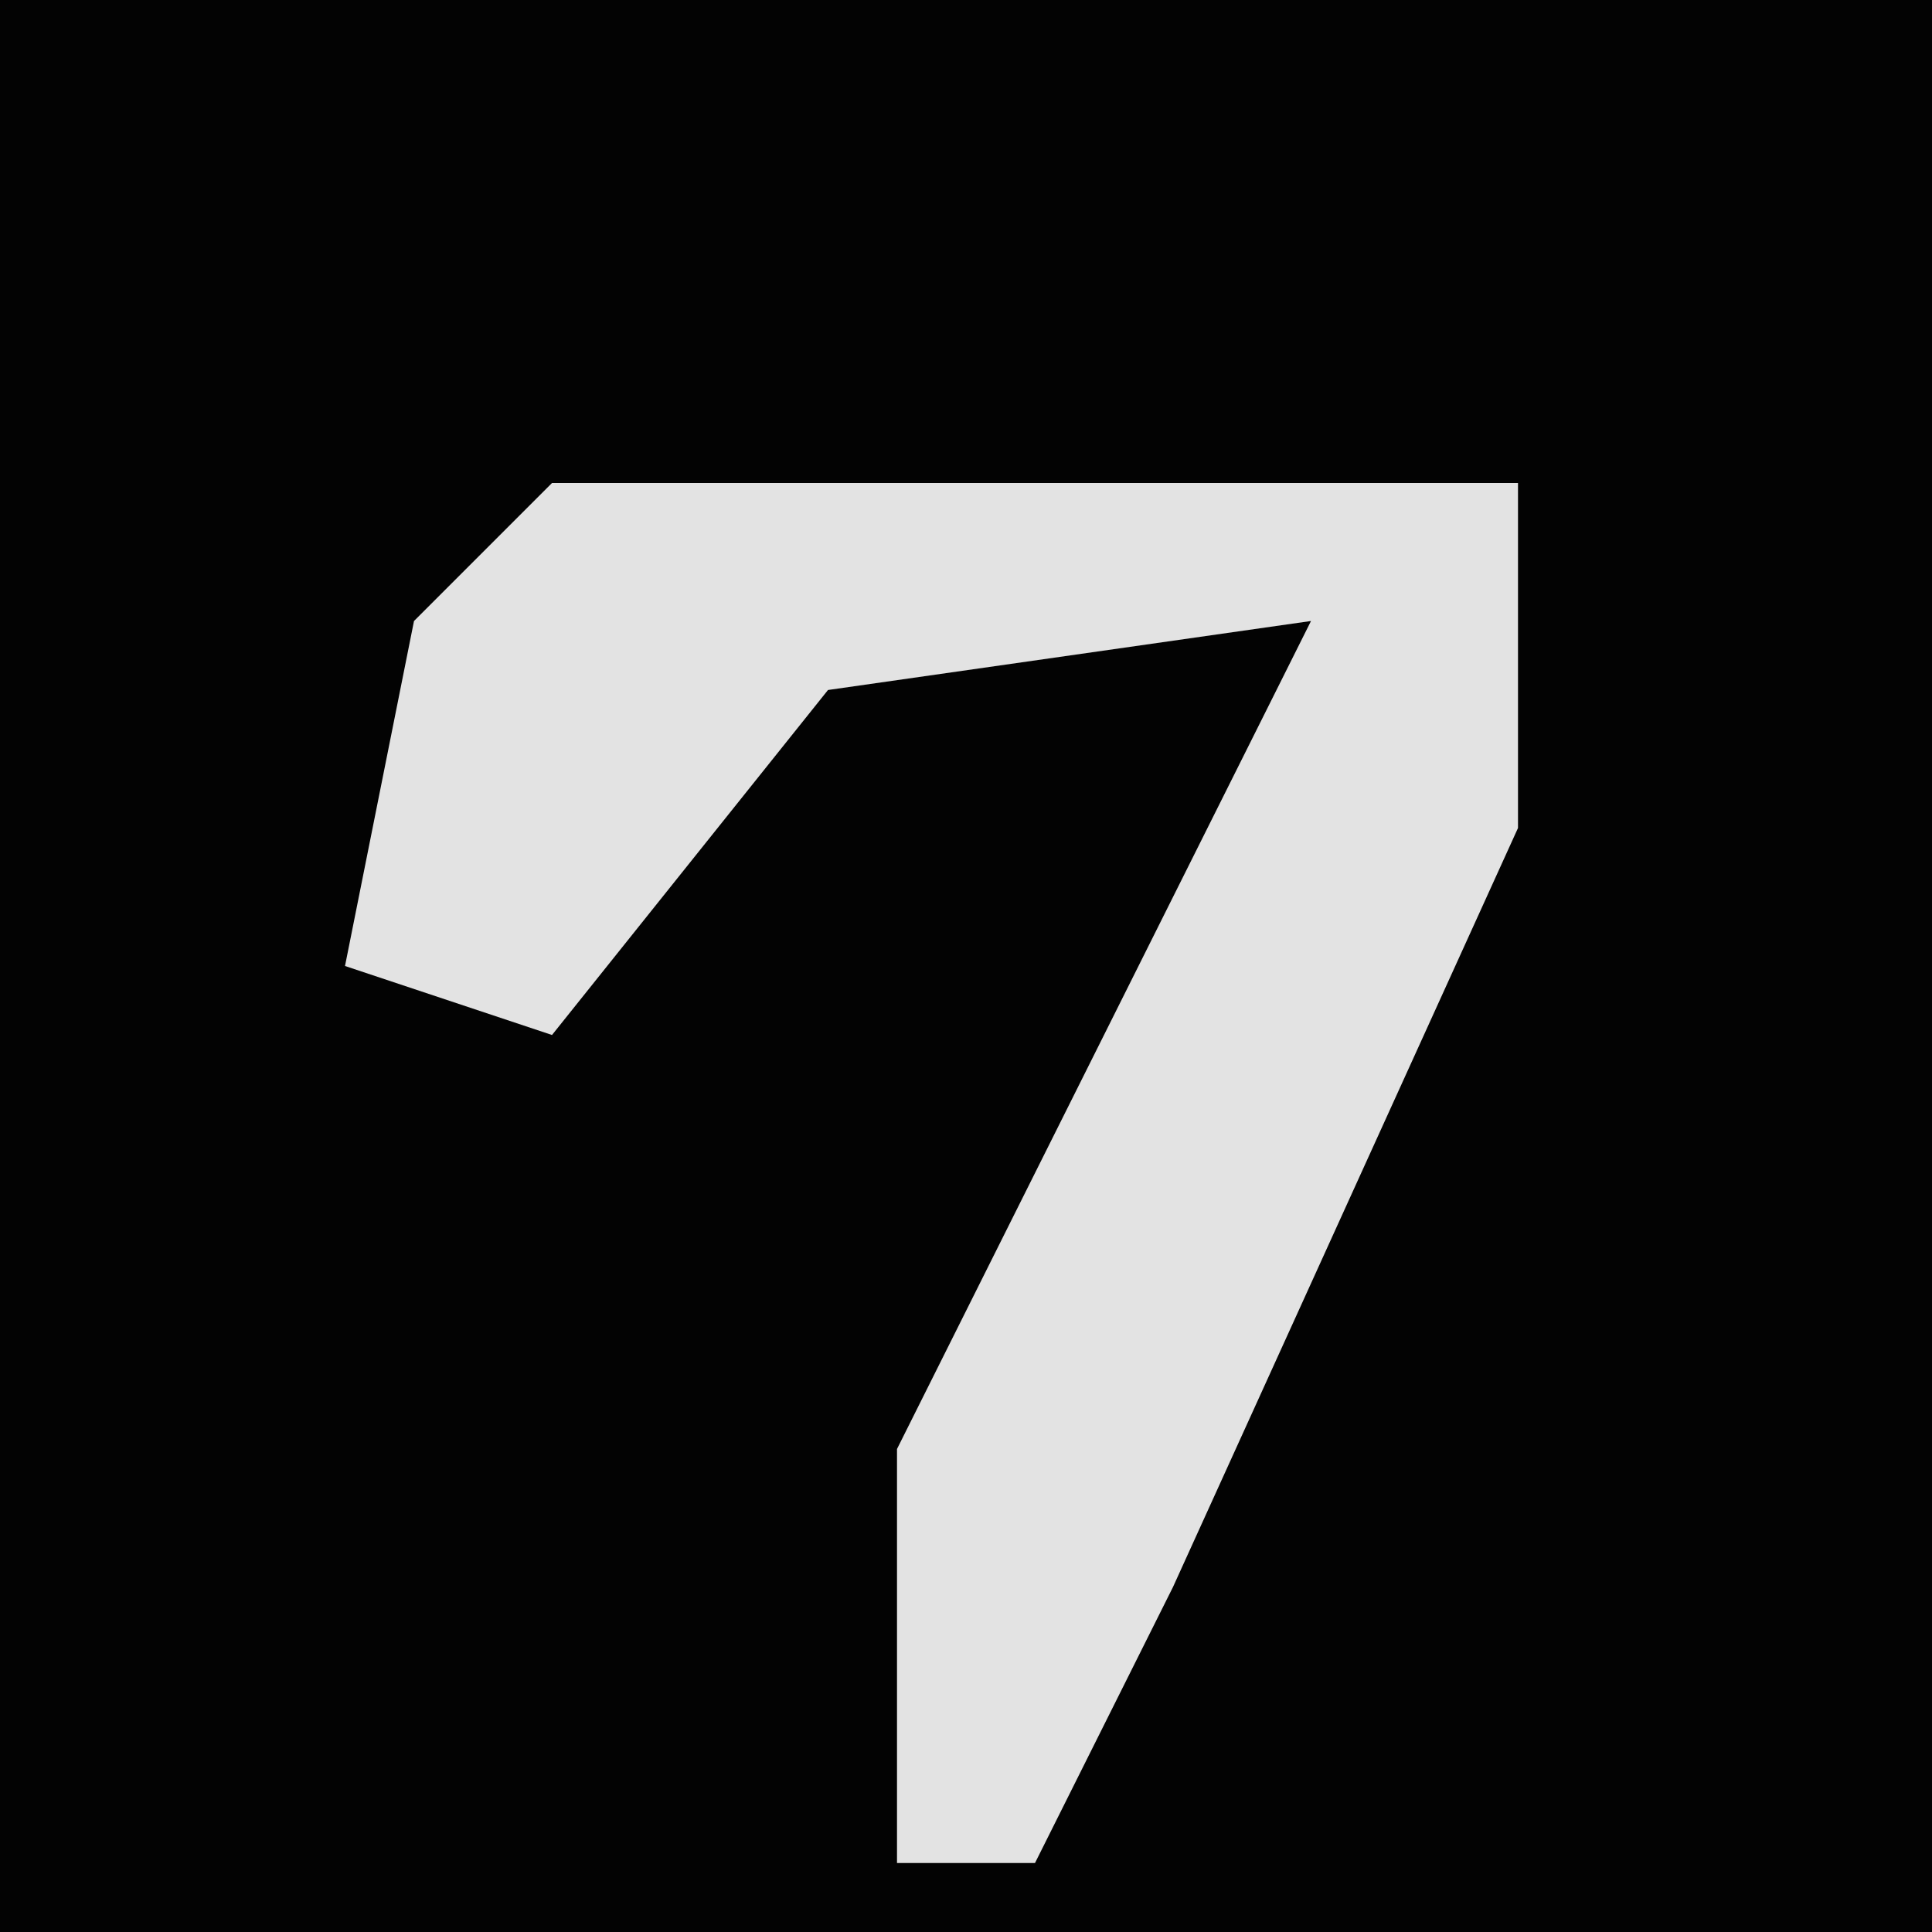 <?xml version="1.0" encoding="UTF-8"?>
<svg version="1.1" xmlns="http://www.w3.org/2000/svg" width="28" height="28">
<path d="M0,0 L28,0 L28,28 L0,28 Z " fill="#030303" transform="translate(0,0)"/>
<path d="M0,0 L14,0 L14,5 L9,16 L7,20 L5,20 L5,14 L11,2 L4,3 L0,8 L-3,7 L-2,2 Z " fill="#E3E3E3" transform="translate(8,7)"/>
</svg>
